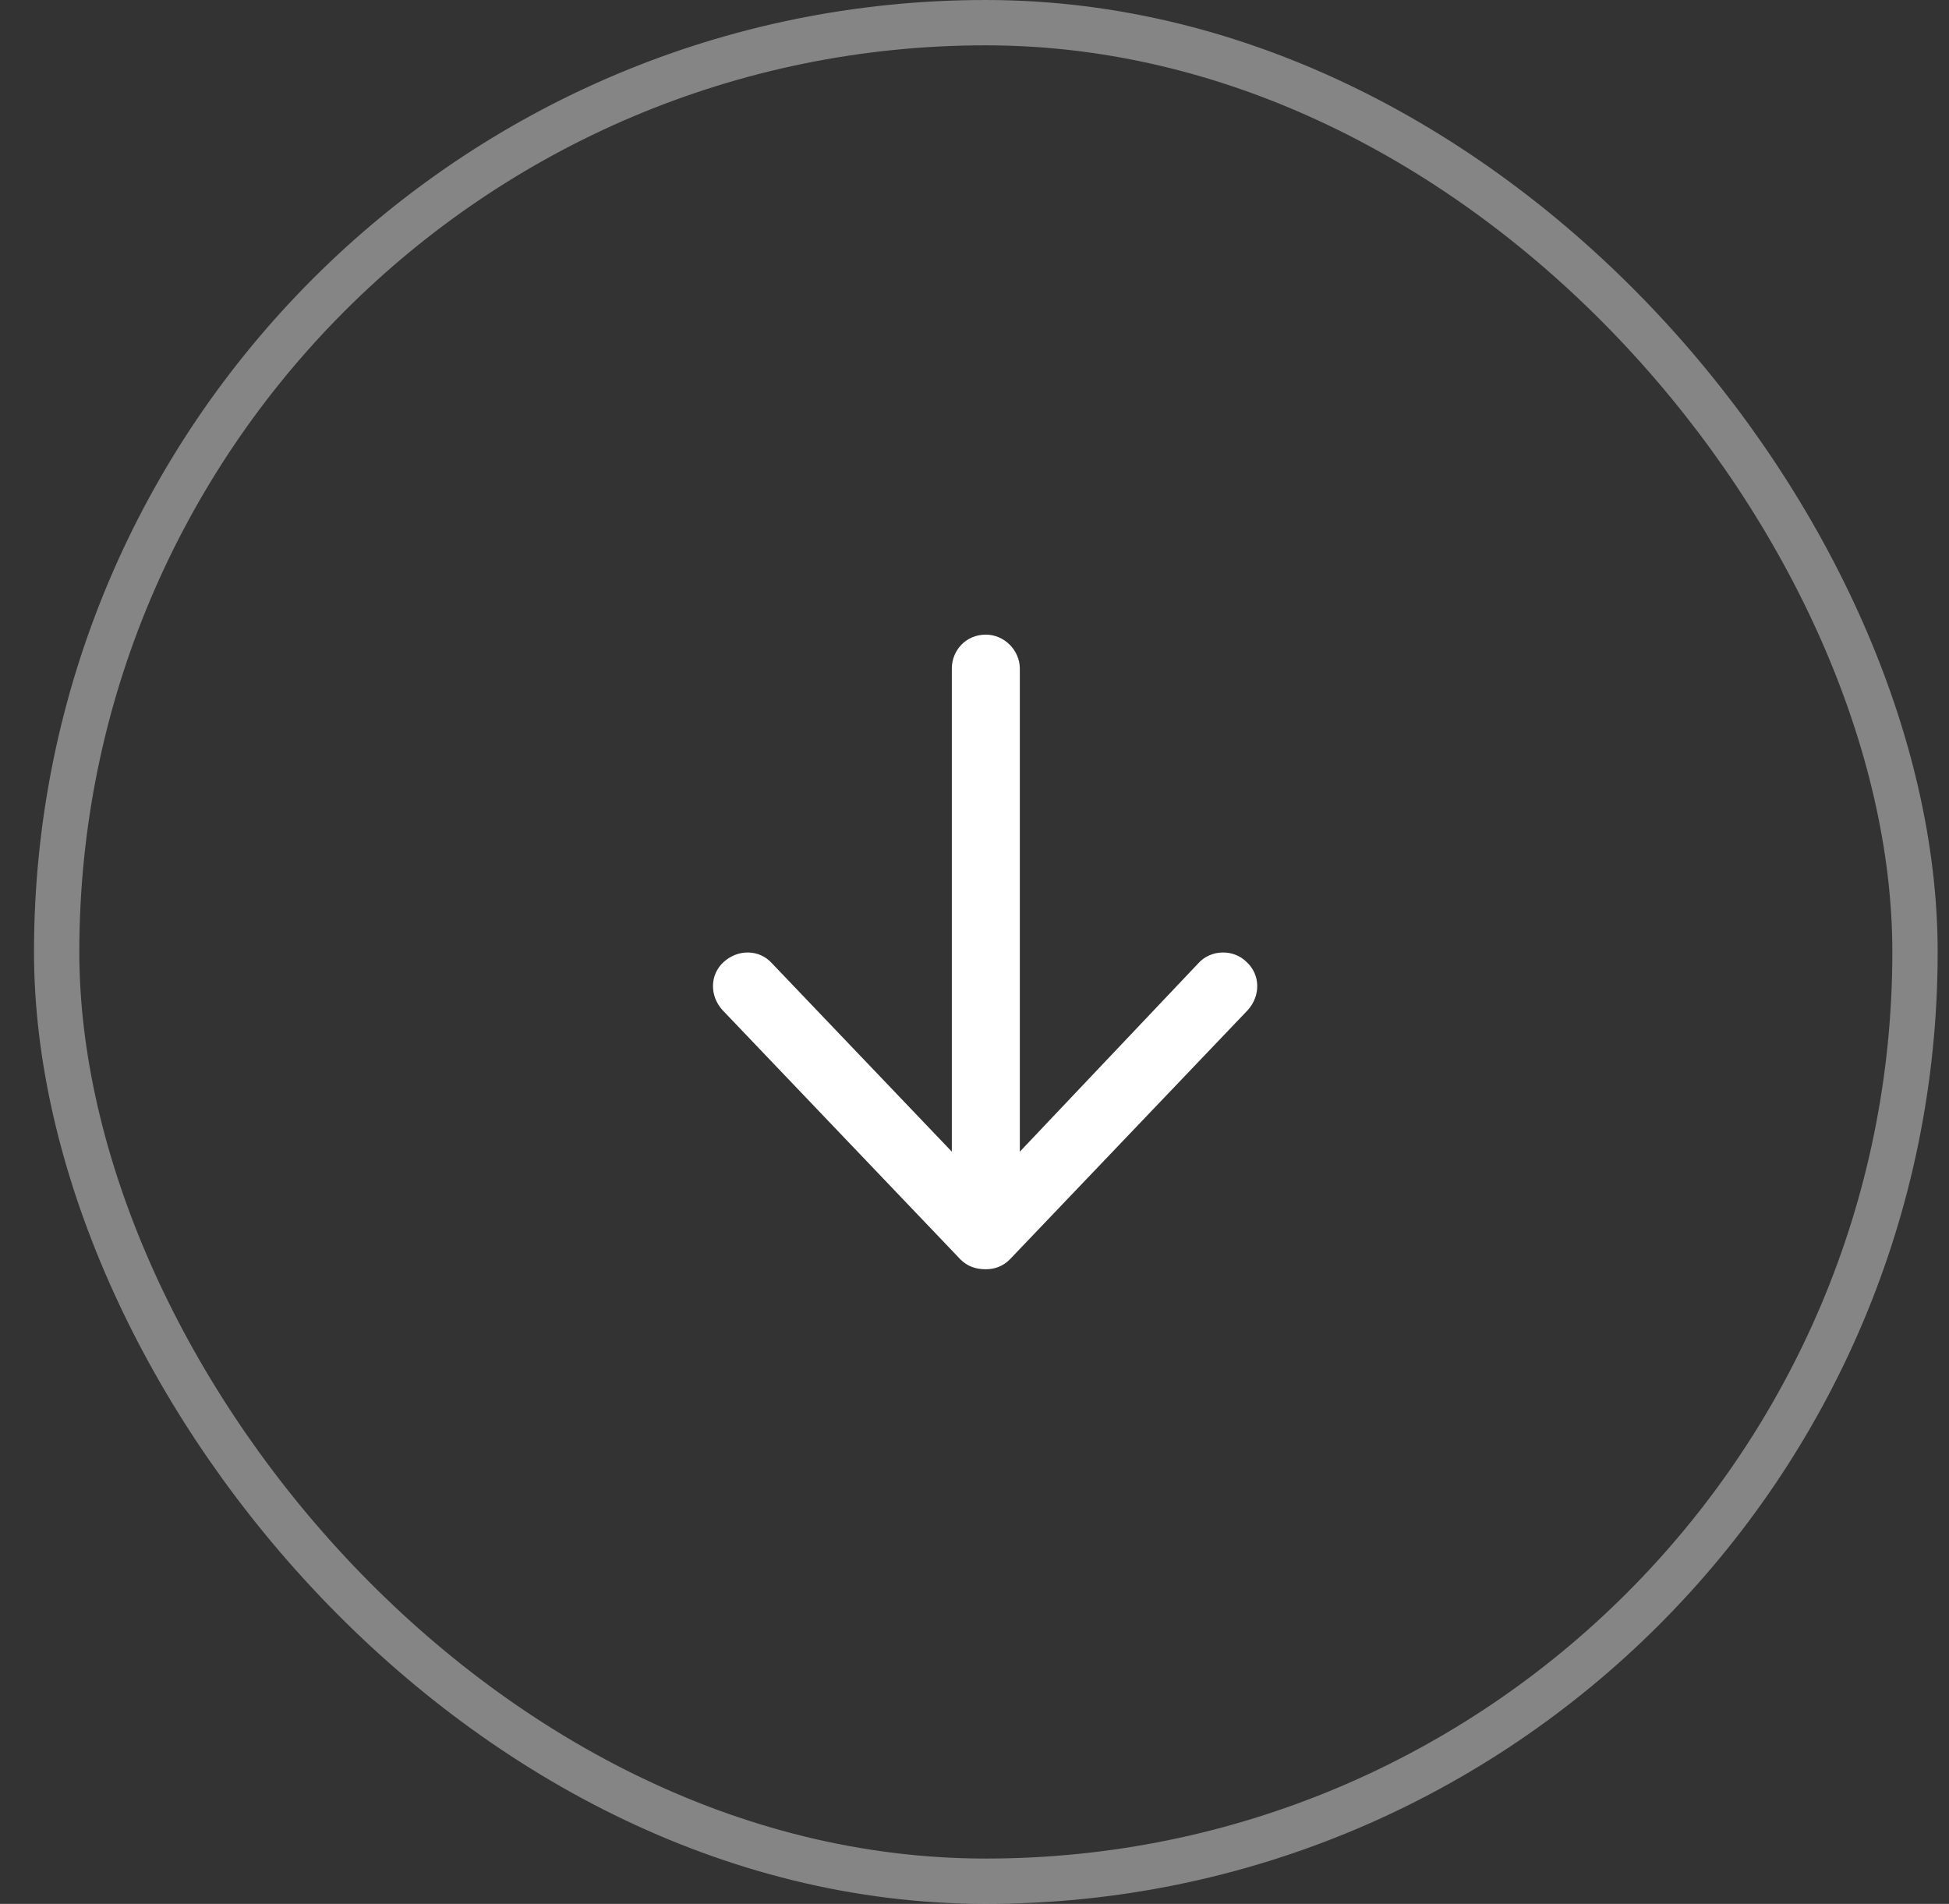 <svg width="43" height="42" viewBox="0 0 43 42" fill="none" xmlns="http://www.w3.org/2000/svg">
<rect x="0" y="0" width="43" height="42" fill="#333333" stroke="none"/>
<path d="M21.188 27.781L15.938 22.281C15.656 21.969 15.656 21.5 15.969 21.219C16.281 20.938 16.75 20.938 17.031 21.25L21 25.406V14.75C21 14.344 21.312 14 21.75 14C22.156 14 22.5 14.344 22.5 14.75V25.406L26.438 21.25C26.719 20.938 27.219 20.938 27.5 21.219C27.812 21.5 27.812 21.969 27.531 22.281L22.281 27.781C22.125 27.938 21.938 28 21.75 28C21.531 28 21.344 27.938 21.188 27.781Z" fill="white"/>
<rect x="1.25" y="0.5" width="41" height="41" rx="20.5" stroke="white" stroke-opacity="0.4"/>
</svg>
